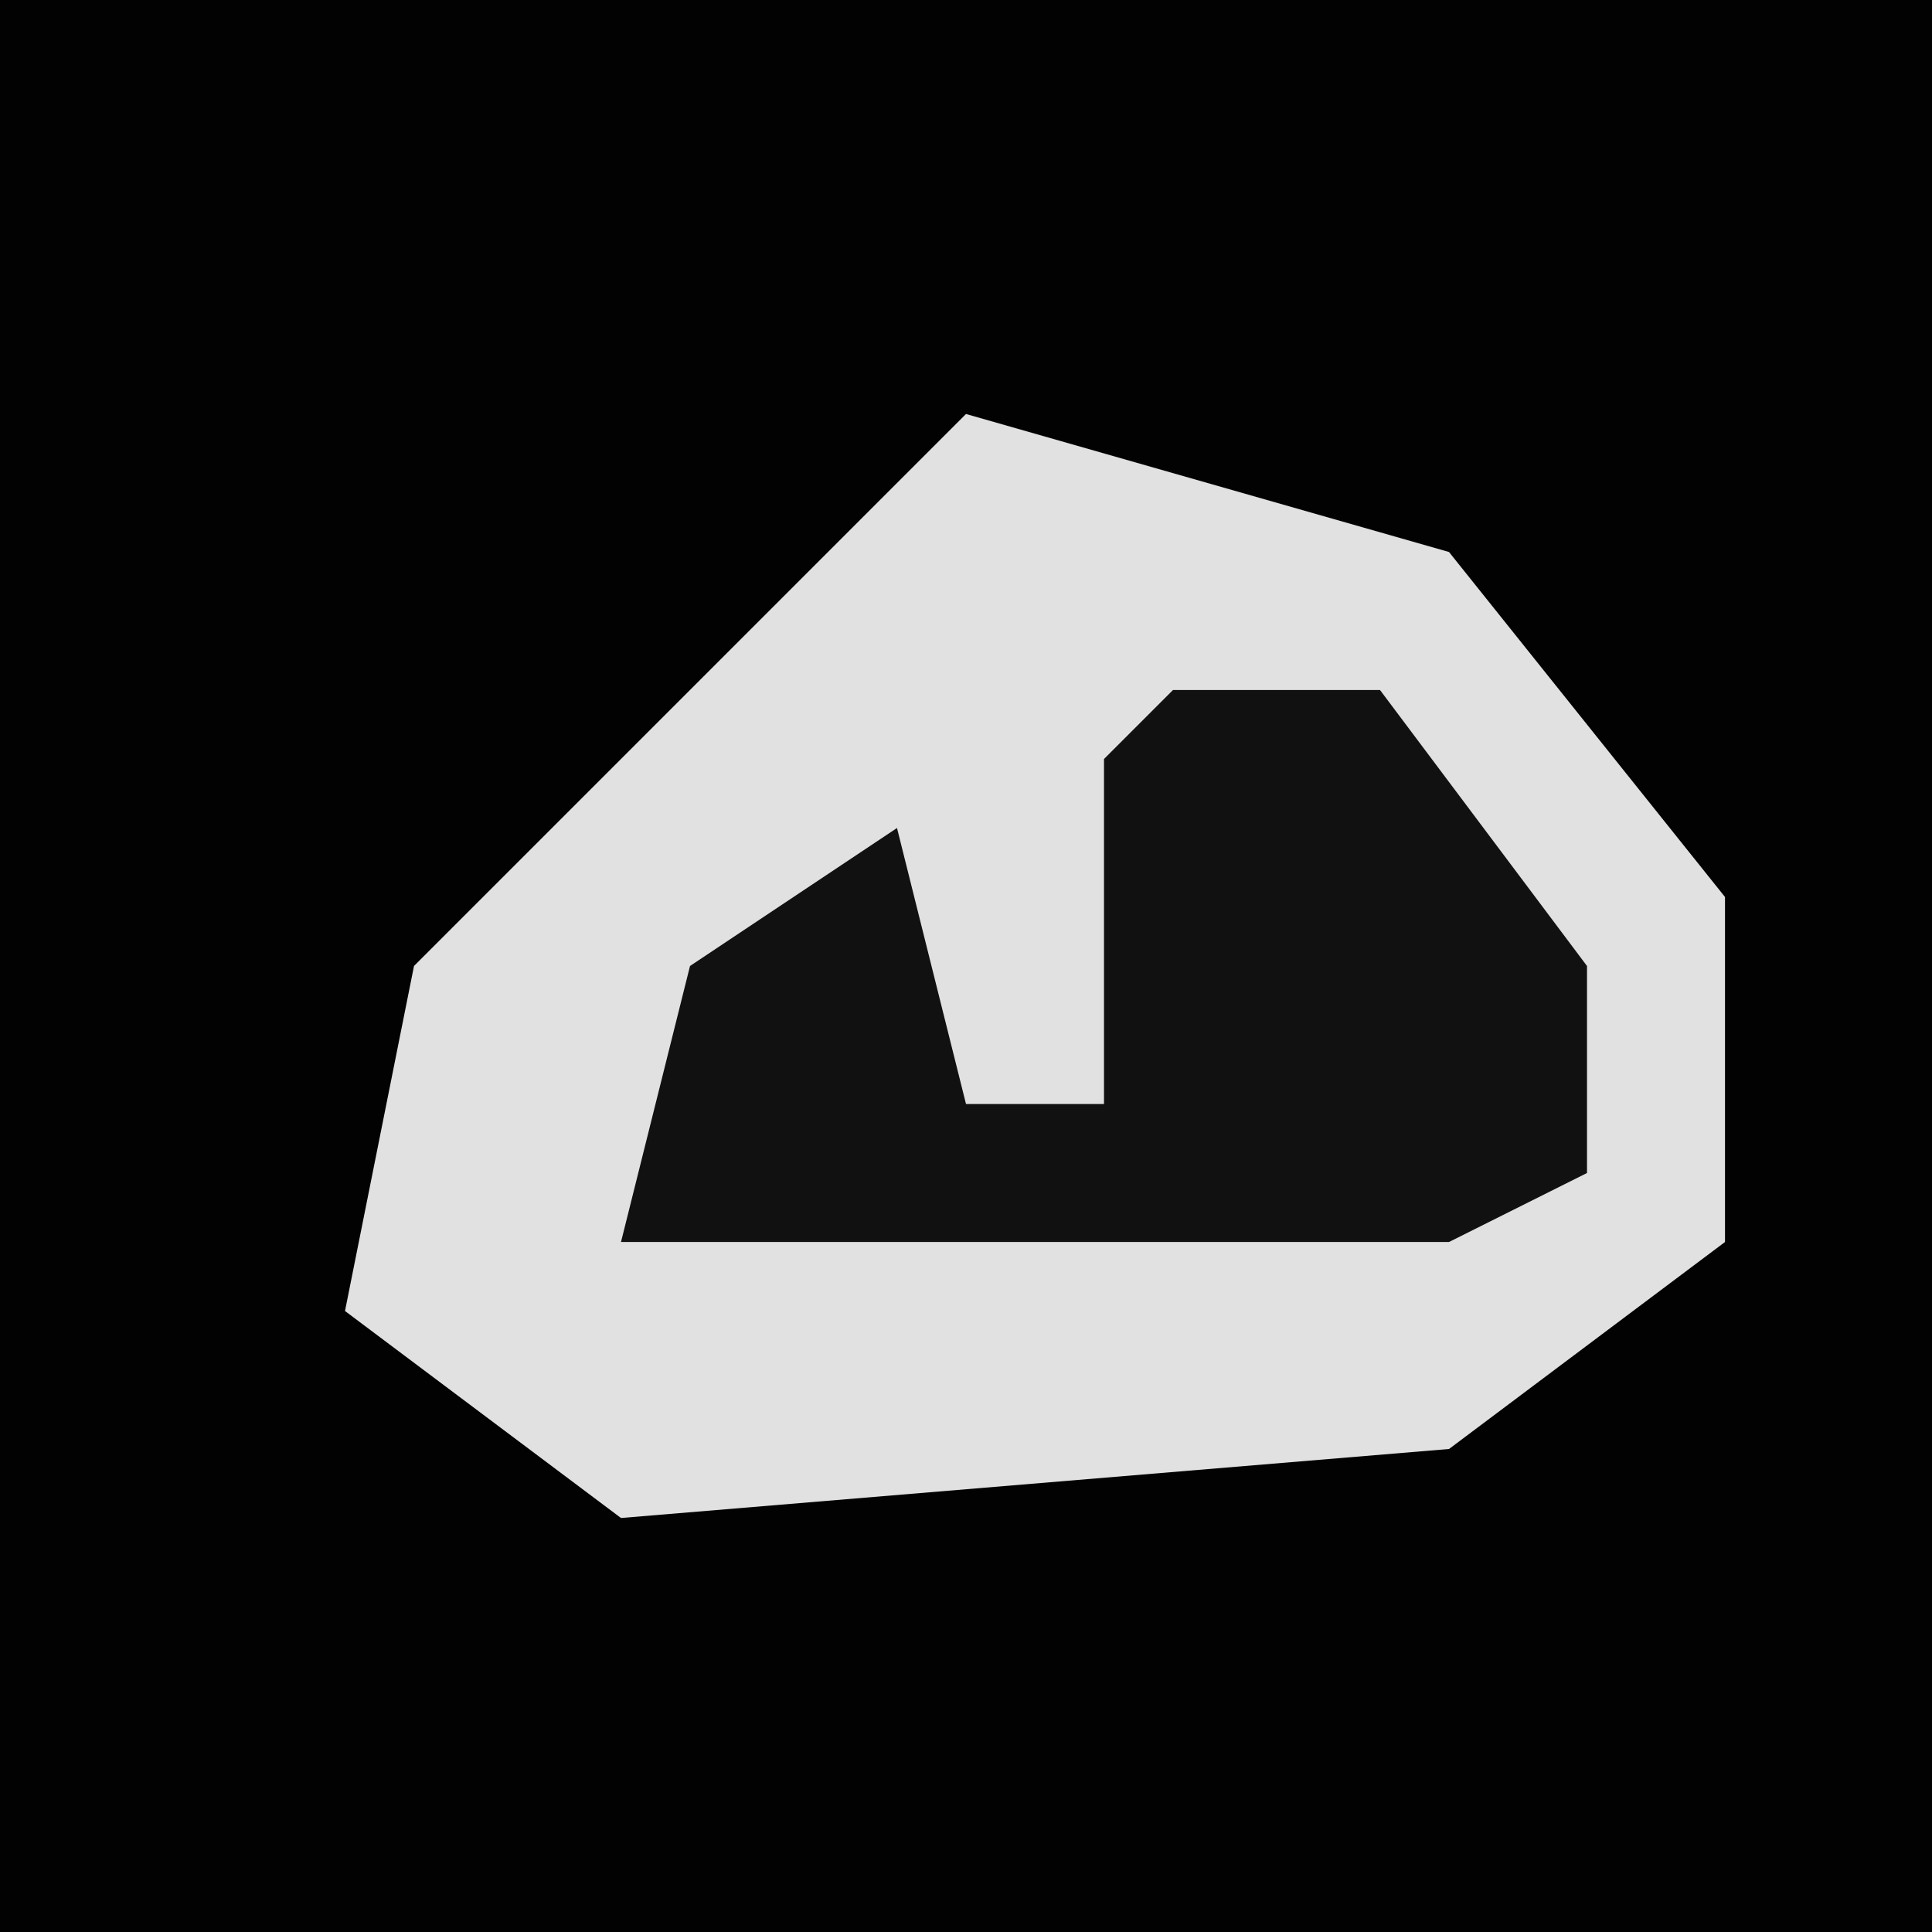 <?xml version="1.0" encoding="UTF-8"?>
<svg version="1.1" xmlns="http://www.w3.org/2000/svg" width="28" height="28">
<path d="M0,0 L28,0 L28,28 L0,28 Z " fill="#020202" transform="translate(0,0)"/>
<path d="M0,0 L7,2 L11,7 L11,12 L7,15 L-5,16 L-9,13 L-8,8 L-3,3 Z " fill="#E1E1E1" transform="translate(14,6)"/>
<path d="M0,0 L3,0 L6,4 L6,7 L4,8 L-8,8 L-7,4 L-4,2 L-3,6 L-1,6 L-1,1 Z " fill="#111111" transform="translate(17,10)"/>
</svg>
